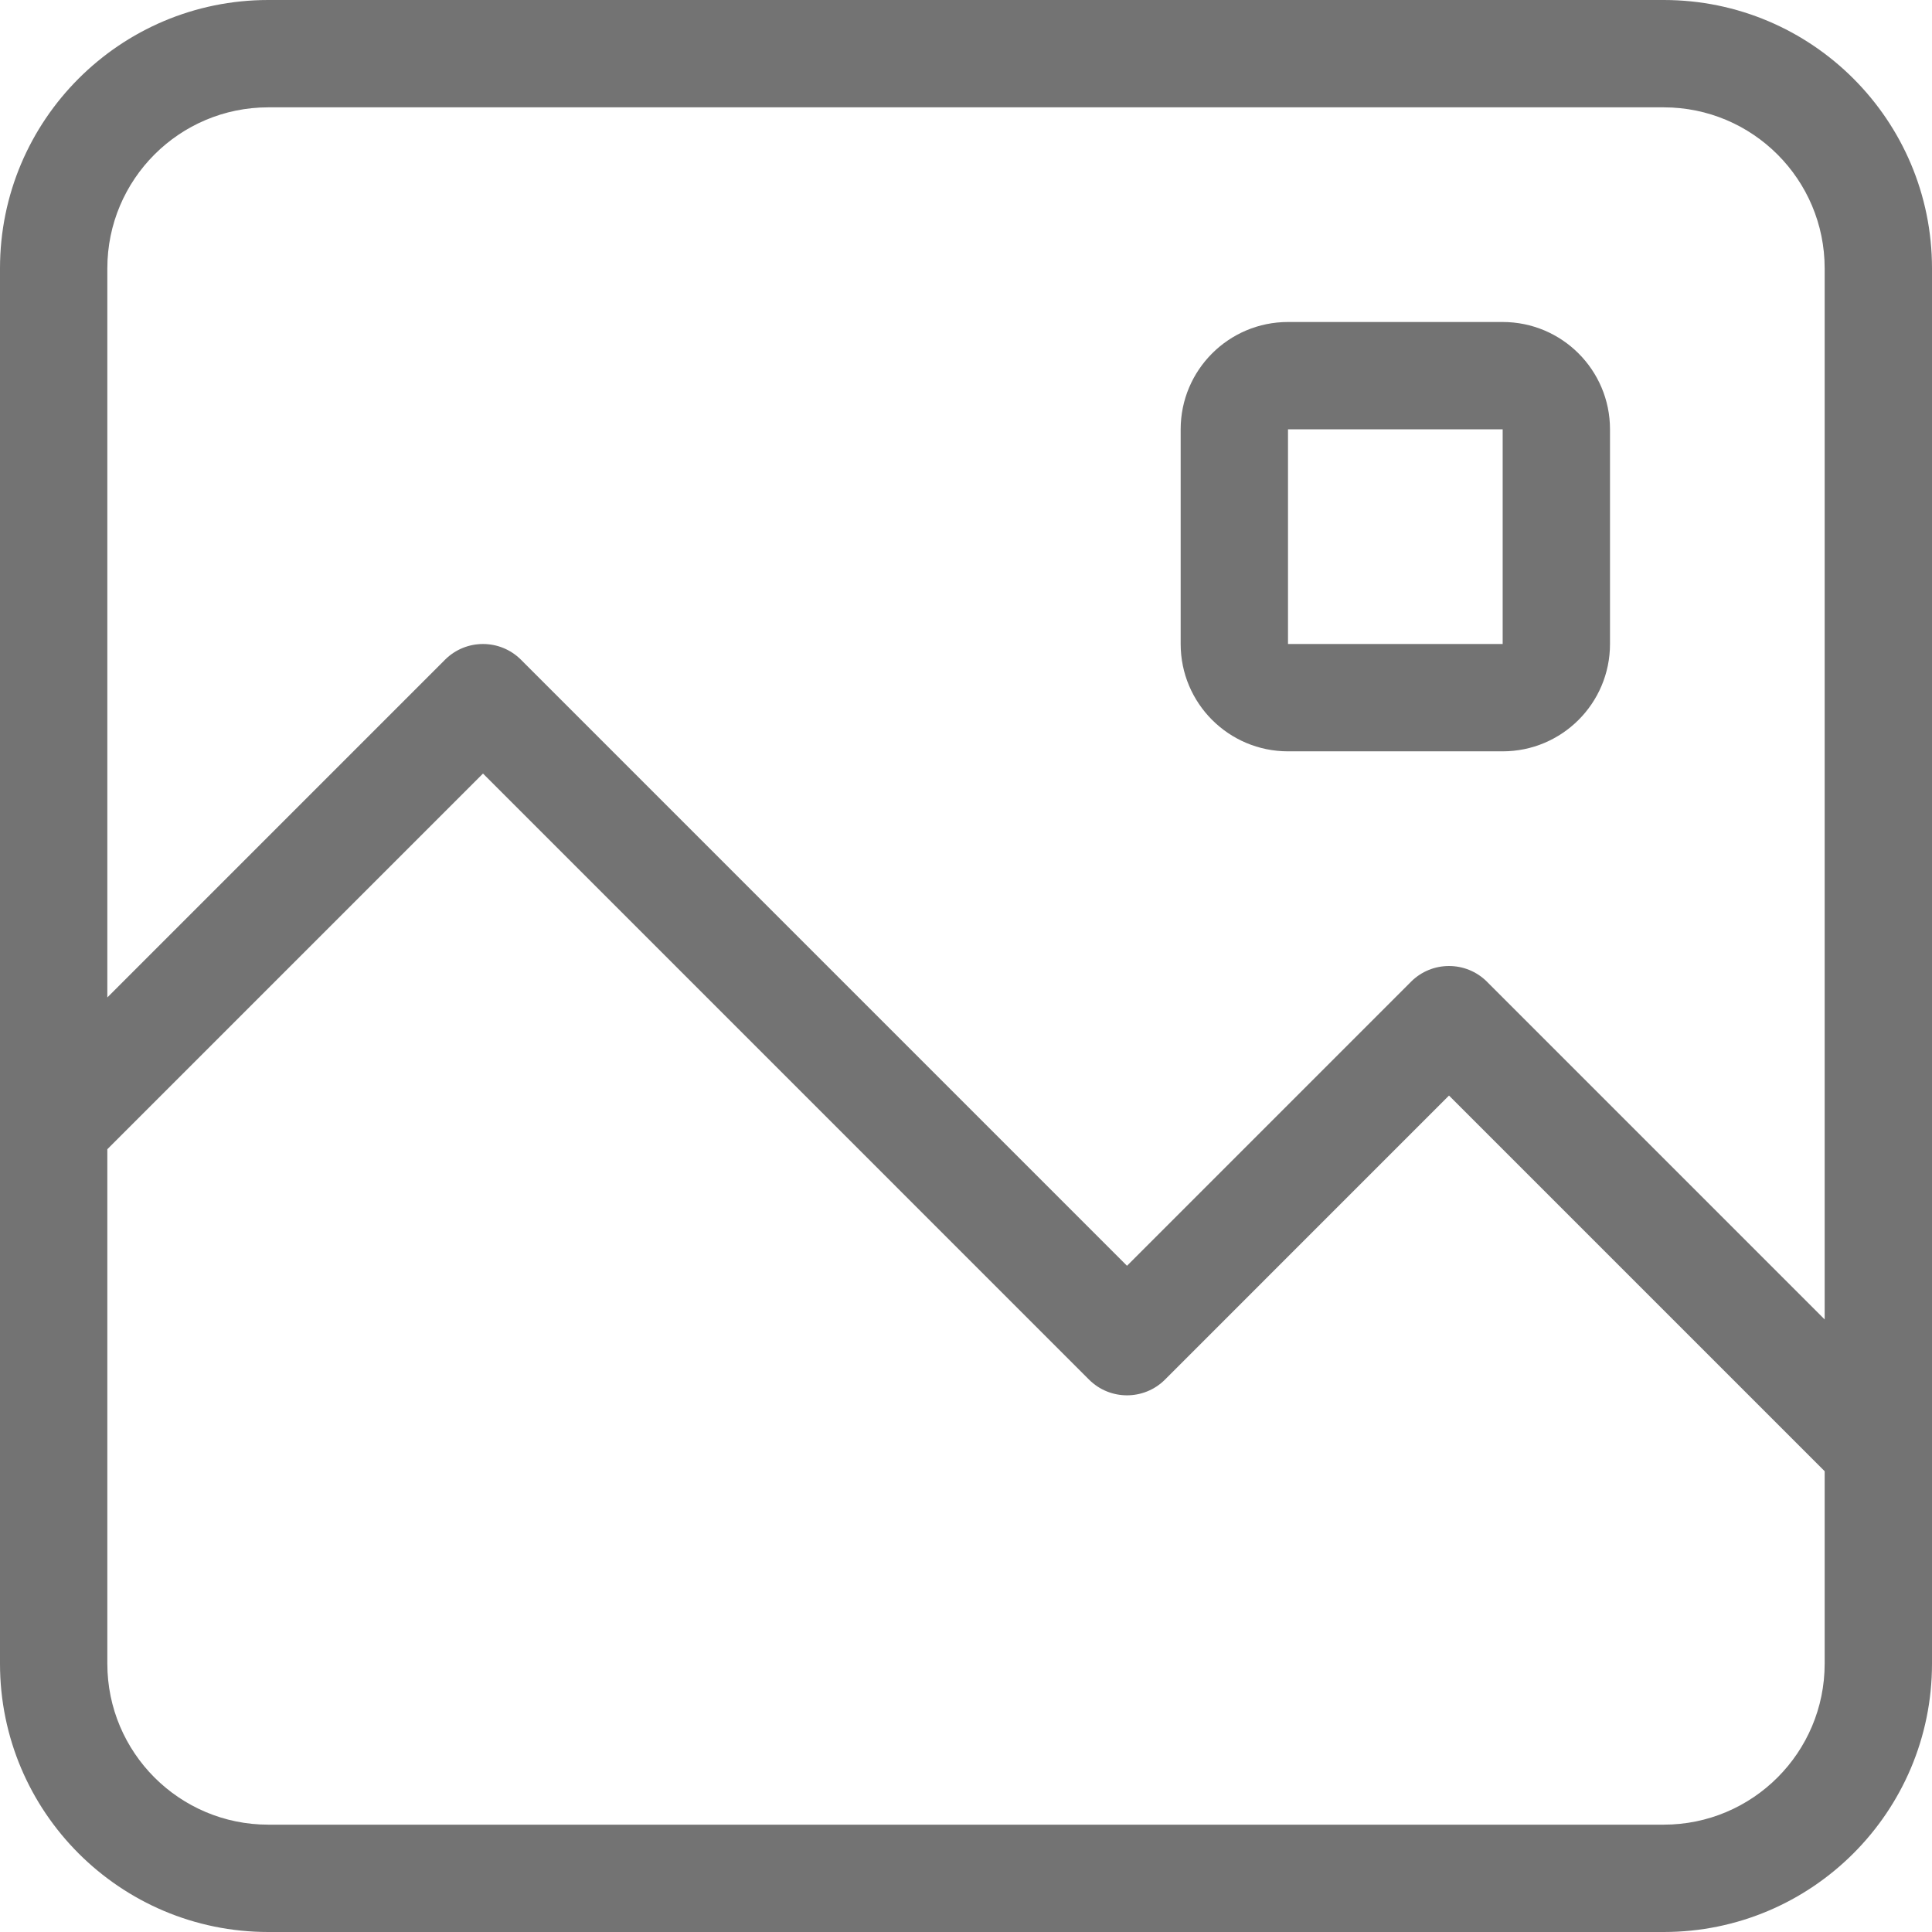 <?xml version="1.0" encoding="UTF-8"?>
<svg viewBox="0 0 54 54" version="1.1" xmlns="http://www.w3.org/2000/svg" xmlns:xlink="http://www.w3.org/1999/xlink">
    <g id="Page-1" stroke="none" stroke-width="1" fill="none" fill-rule="evenodd">
        <g id="icon/media/image" transform="translate(-9, -9)" fill="#737373">
            <path d="M60,45.879 L60,16.5 C60,14.015 57.985,12 55.5,12 L16.5,12 C14.015,12 12,14.015 12,16.5 L12,36.879 L21.439,27.439 C22.025,26.854 22.975,26.854 23.561,27.439 L40.5,44.379 L48.439,36.439 C49.025,35.854 49.975,35.854 50.561,36.439 L60,45.879 Z M60,50.121 L49.5,39.621 L41.561,47.561 C40.975,48.146 40.025,48.146 39.439,47.561 L22.5,30.621 L12,41.121 L12,55.5 C12,57.985 14.015,60 16.5,60 L55.5,60 C57.985,60 60,57.985 60,55.5 L60,50.121 Z M9,16.5 C9,12.358 12.358,9 16.5,9 L55.5,9 C59.642,9 63,12.358 63,16.5 L63,55.5 C63,59.642 59.642,63 55.5,63 L16.5,63 C12.358,63 9,59.642 9,55.5 L9,16.5 Z M45,18 L51,18 C52.657,18 54,19.343 54,21 L54,27 C54,28.657 52.657,30 51,30 L45,30 C43.343,30 42,28.657 42,27 L42,21 C42,19.343 43.343,18 45,18 Z M45,21 L45,27 L51,27 L51,21 L45,21 Z" id="Combined-Shape"></path>
        </g>
    </g>
</svg>